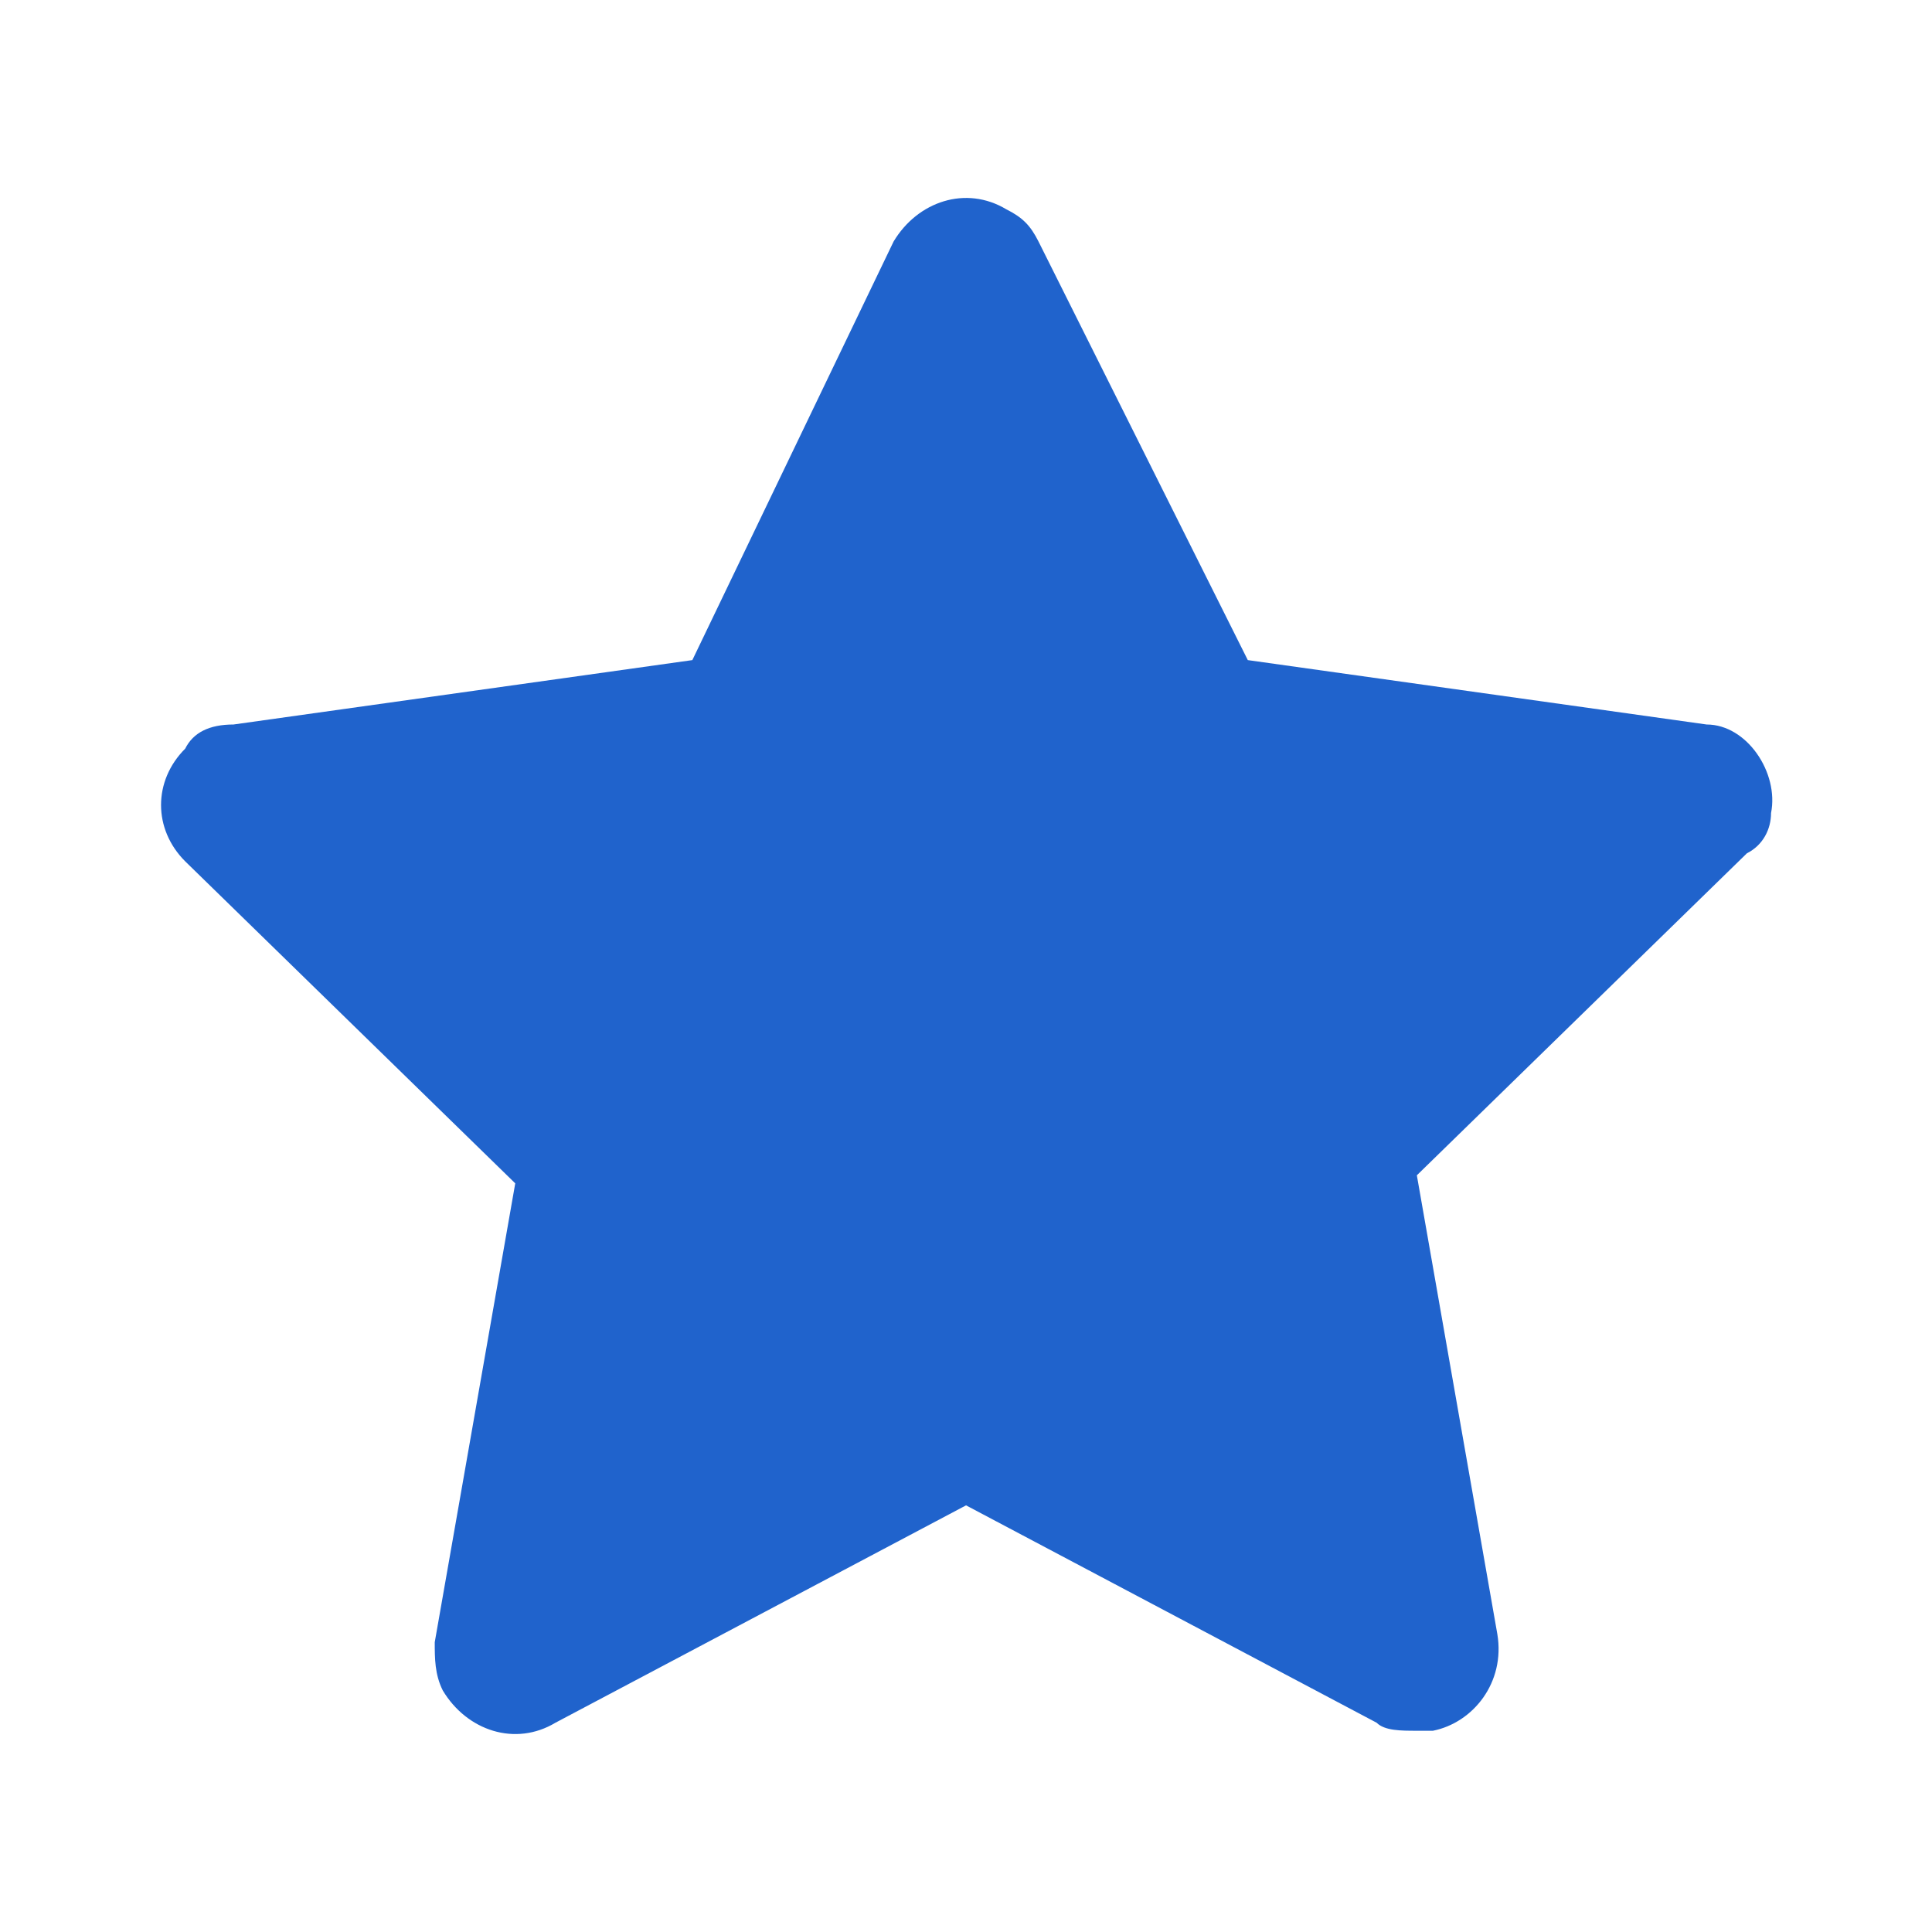<svg width="42" height="42" viewBox="0 0 42 42" fill="none" xmlns="http://www.w3.org/2000/svg">
<path d="M38.501 17.675C38.676 16.8 37.976 15.75 37.101 15.75L27.126 14.35L22.576 5.25C22.401 4.9 22.226 4.725 21.876 4.55C21.001 4.025 19.951 4.375 19.426 5.25L15.051 14.35L5.076 15.75C4.551 15.75 4.201 15.925 4.026 16.275C3.326 16.975 3.326 18.025 4.026 18.725L11.201 25.725L9.451 35.7C9.451 36.05 9.451 36.4 9.626 36.75C10.151 37.625 11.201 37.975 12.076 37.45L21.001 32.725L29.926 37.45C30.101 37.625 30.451 37.625 30.801 37.625H31.151C32.026 37.45 32.726 36.575 32.551 35.525L30.801 25.55L37.976 18.55C38.326 18.375 38.501 18.025 38.501 17.675Z" fill="#2063CC"/>
</svg>
